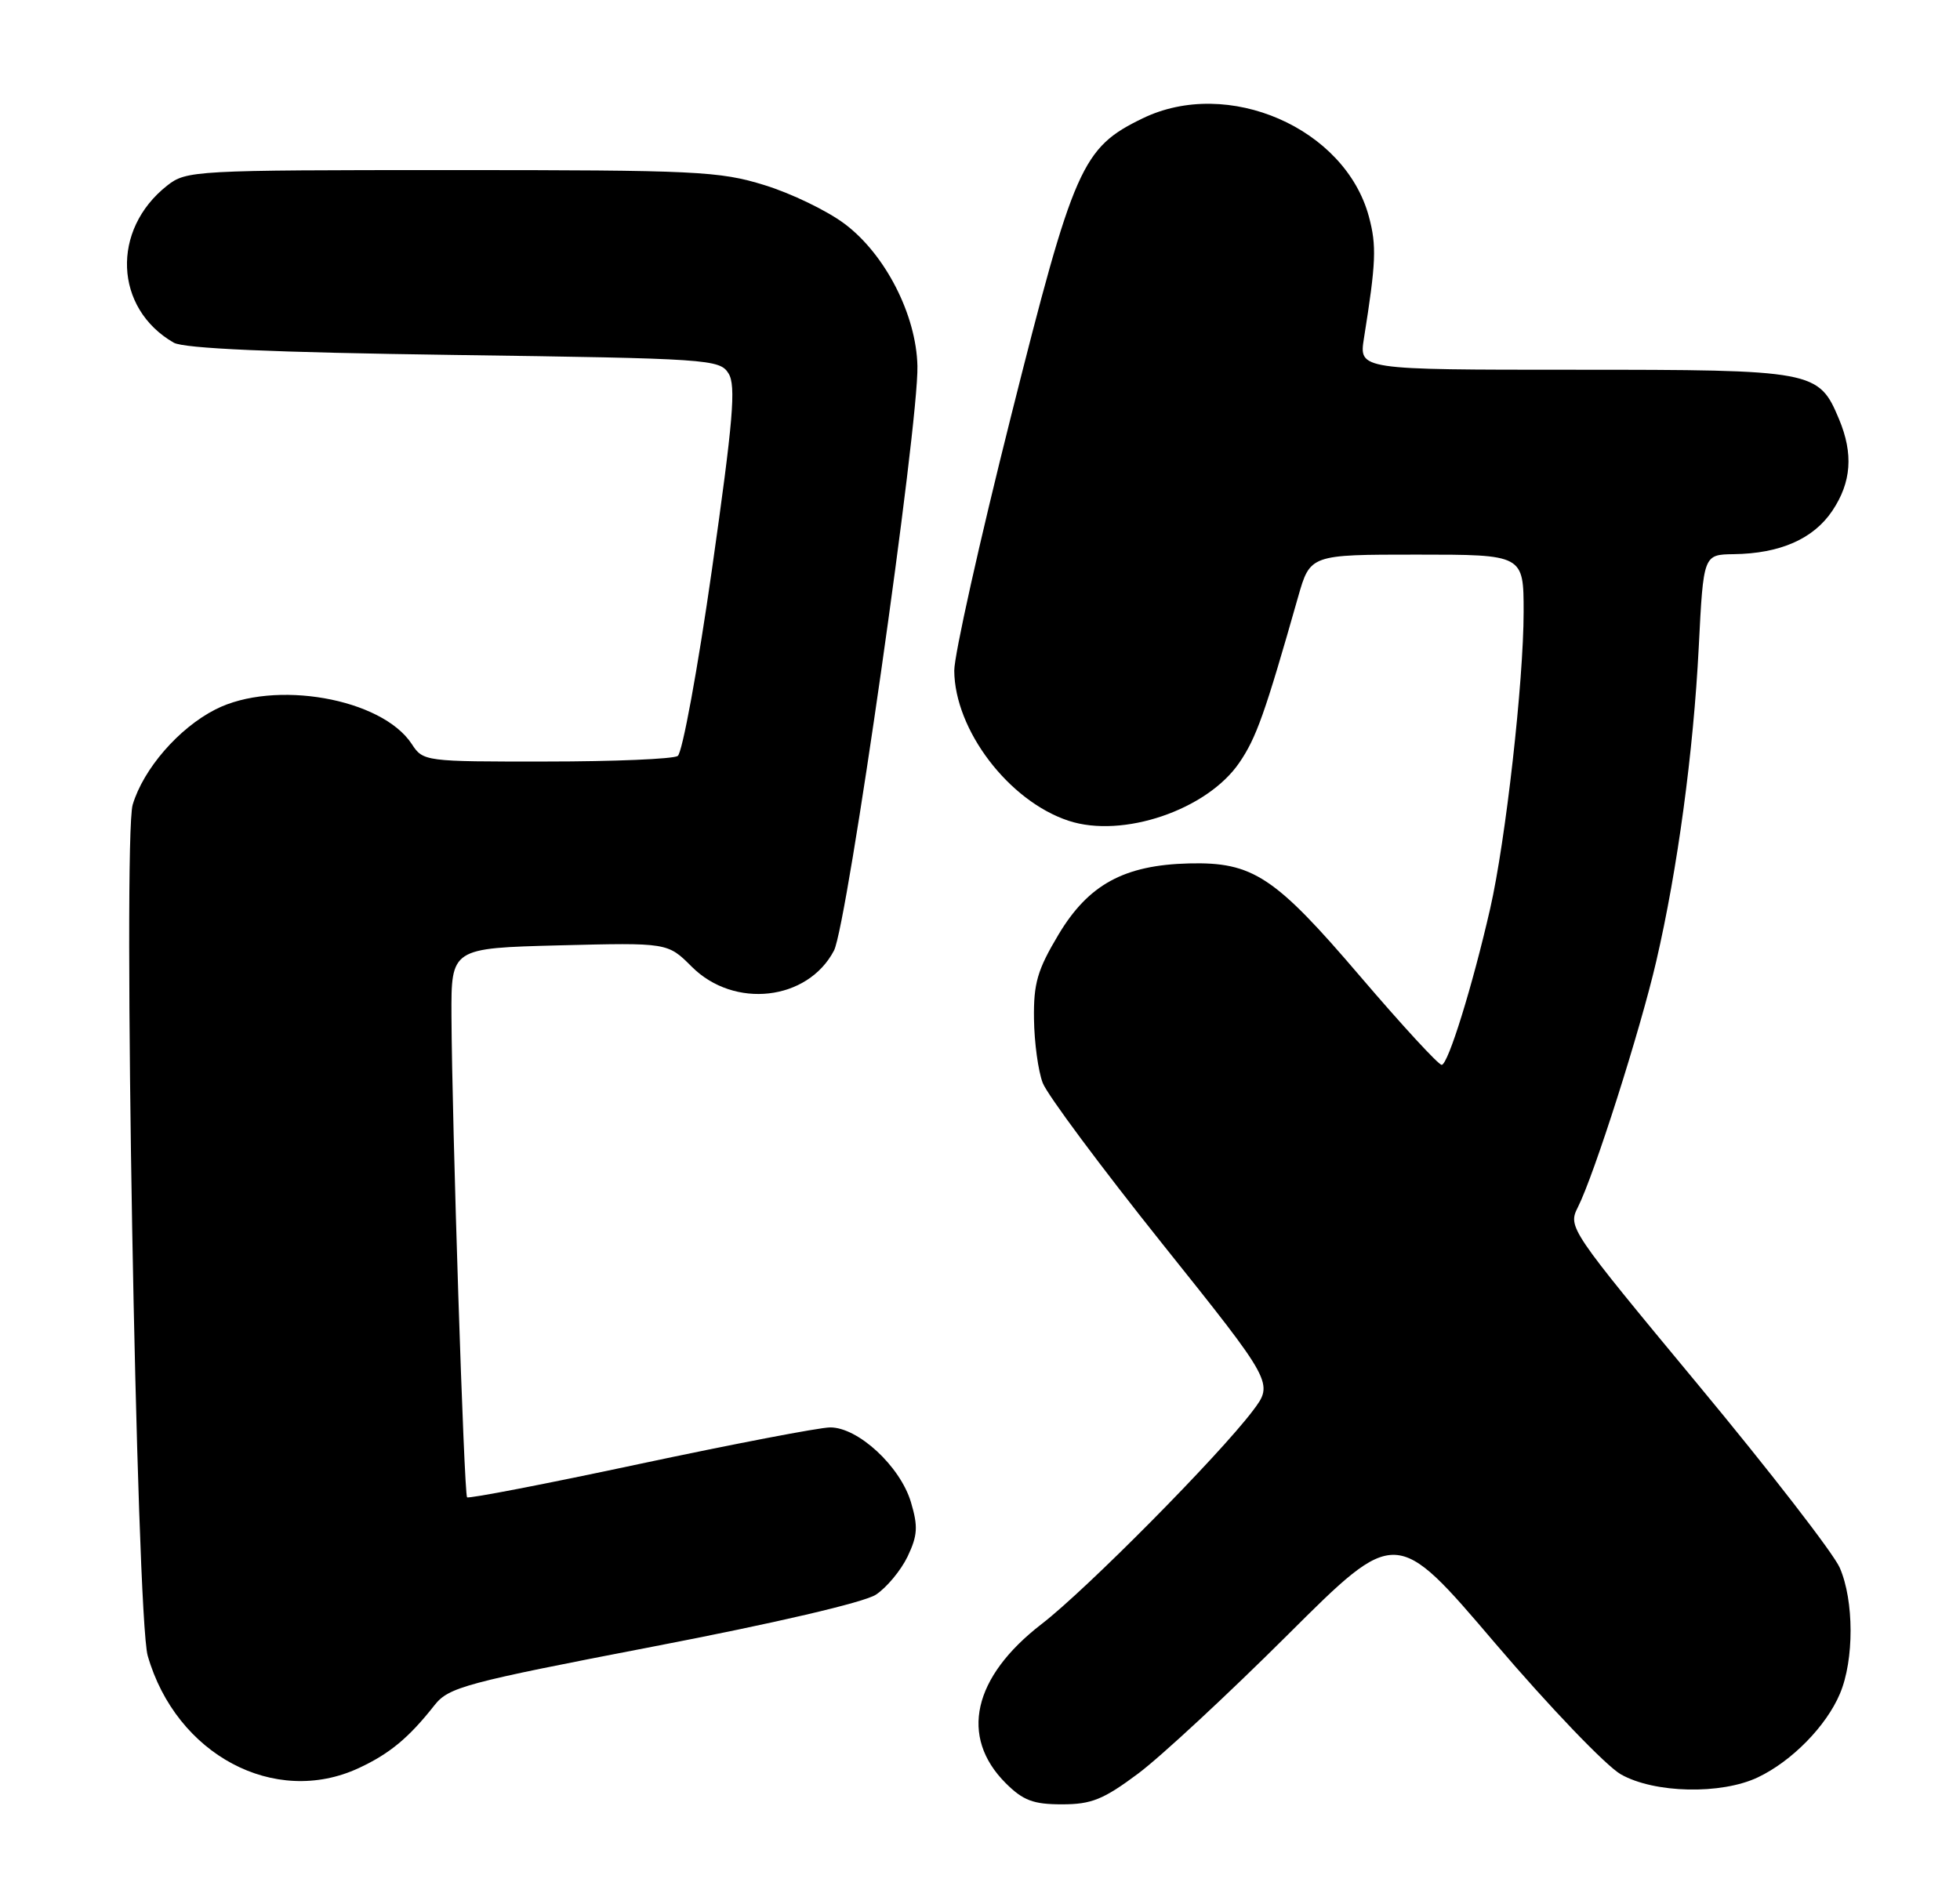 <?xml version="1.0" encoding="UTF-8" standalone="no"?>
<!DOCTYPE svg PUBLIC "-//W3C//DTD SVG 1.1//EN" "http://www.w3.org/Graphics/SVG/1.1/DTD/svg11.dtd" >
<svg xmlns="http://www.w3.org/2000/svg" xmlns:xlink="http://www.w3.org/1999/xlink" version="1.1" viewBox="0 0 265 256">
 <g >
 <path fill="currentColor"
d=" M 153.91 239.82 C 156.98 237.52 166.08 229.07 174.12 221.06 C 188.75 206.48 188.75 206.48 202.12 222.18 C 209.48 230.81 217.14 238.80 219.14 239.94 C 223.67 242.51 232.70 242.71 237.67 240.35 C 242.25 238.18 246.93 233.41 248.77 229.03 C 250.70 224.47 250.68 216.45 248.74 212.00 C 247.90 210.07 239.28 198.93 229.58 187.24 C 212.16 166.23 211.97 165.96 213.34 163.24 C 215.53 158.91 221.77 139.33 223.93 130.00 C 226.81 117.59 228.96 101.67 229.68 87.47 C 230.31 75.00 230.31 75.00 234.40 74.94 C 240.67 74.86 245.17 72.88 247.72 69.10 C 250.32 65.23 250.61 61.38 248.64 56.67 C 245.89 50.11 245.31 50.00 212.90 50.00 C 183.74 50.00 183.74 50.00 184.41 45.75 C 186.05 35.46 186.14 33.24 185.08 29.29 C 181.85 17.30 166.02 10.42 154.50 16.00 C 146.28 19.98 145.21 22.40 136.68 56.34 C 132.46 73.13 129.01 88.59 129.02 90.69 C 129.07 98.71 136.38 108.32 144.47 110.99 C 151.79 113.41 163.20 109.53 167.56 103.14 C 169.86 99.78 171.02 96.51 175.50 80.75 C 177.14 75.00 177.14 75.00 191.57 75.00 C 206.00 75.00 206.00 75.00 206.00 82.76 C 206.00 92.12 203.57 113.71 201.48 122.86 C 199.08 133.37 195.78 144.00 194.92 144.00 C 194.48 144.00 189.53 138.62 183.91 132.04 C 172.35 118.50 169.39 116.55 160.75 116.76 C 151.99 116.98 147.16 119.61 143.11 126.39 C 140.26 131.16 139.73 132.98 139.80 137.81 C 139.84 140.97 140.37 144.85 140.98 146.44 C 141.58 148.03 148.86 157.81 157.14 168.18 C 172.21 187.03 172.21 187.03 169.39 190.77 C 164.77 196.88 146.93 214.91 140.84 219.61 C 131.53 226.79 129.71 234.86 135.97 241.13 C 138.33 243.48 139.70 244.00 143.58 244.00 C 147.58 244.00 149.18 243.35 153.91 239.82 Z  M 48.50 239.10 C 52.68 237.16 55.29 234.99 58.75 230.59 C 60.67 228.16 62.86 227.57 88.29 222.67 C 104.79 219.50 116.82 216.69 118.42 215.65 C 119.88 214.69 121.81 212.36 122.71 210.49 C 124.07 207.63 124.14 206.42 123.16 203.13 C 121.70 198.26 115.98 192.99 112.22 193.03 C 110.72 193.05 99.16 195.27 86.51 197.96 C 73.87 200.66 63.36 202.69 63.15 202.48 C 62.74 202.07 61.11 151.87 61.04 137.36 C 61.00 128.22 61.00 128.22 75.63 127.84 C 90.27 127.47 90.27 127.47 93.53 130.73 C 99.27 136.47 109.21 135.33 112.76 128.54 C 114.56 125.08 124.22 57.45 124.04 49.50 C 123.89 42.59 119.70 34.40 114.21 30.28 C 111.85 28.50 106.96 26.14 103.35 25.03 C 97.28 23.15 94.12 23.00 61.03 23.00 C 26.28 23.00 25.19 23.06 22.61 25.09 C 15.00 31.07 15.44 41.71 23.49 46.34 C 24.86 47.13 36.89 47.66 61.38 48.00 C 95.89 48.48 97.31 48.58 98.50 50.50 C 99.53 52.15 99.13 56.84 96.26 77.00 C 94.34 90.47 92.25 101.83 91.63 102.23 C 91.01 102.64 83.01 102.98 73.87 102.98 C 57.43 103.00 57.21 102.97 55.67 100.61 C 51.61 94.42 37.10 91.87 29.12 95.94 C 24.17 98.46 19.39 103.97 17.94 108.82 C 16.58 113.36 18.44 218.54 19.97 223.90 C 23.81 237.28 37.13 244.38 48.50 239.10 Z "/>
</g>
</svg>